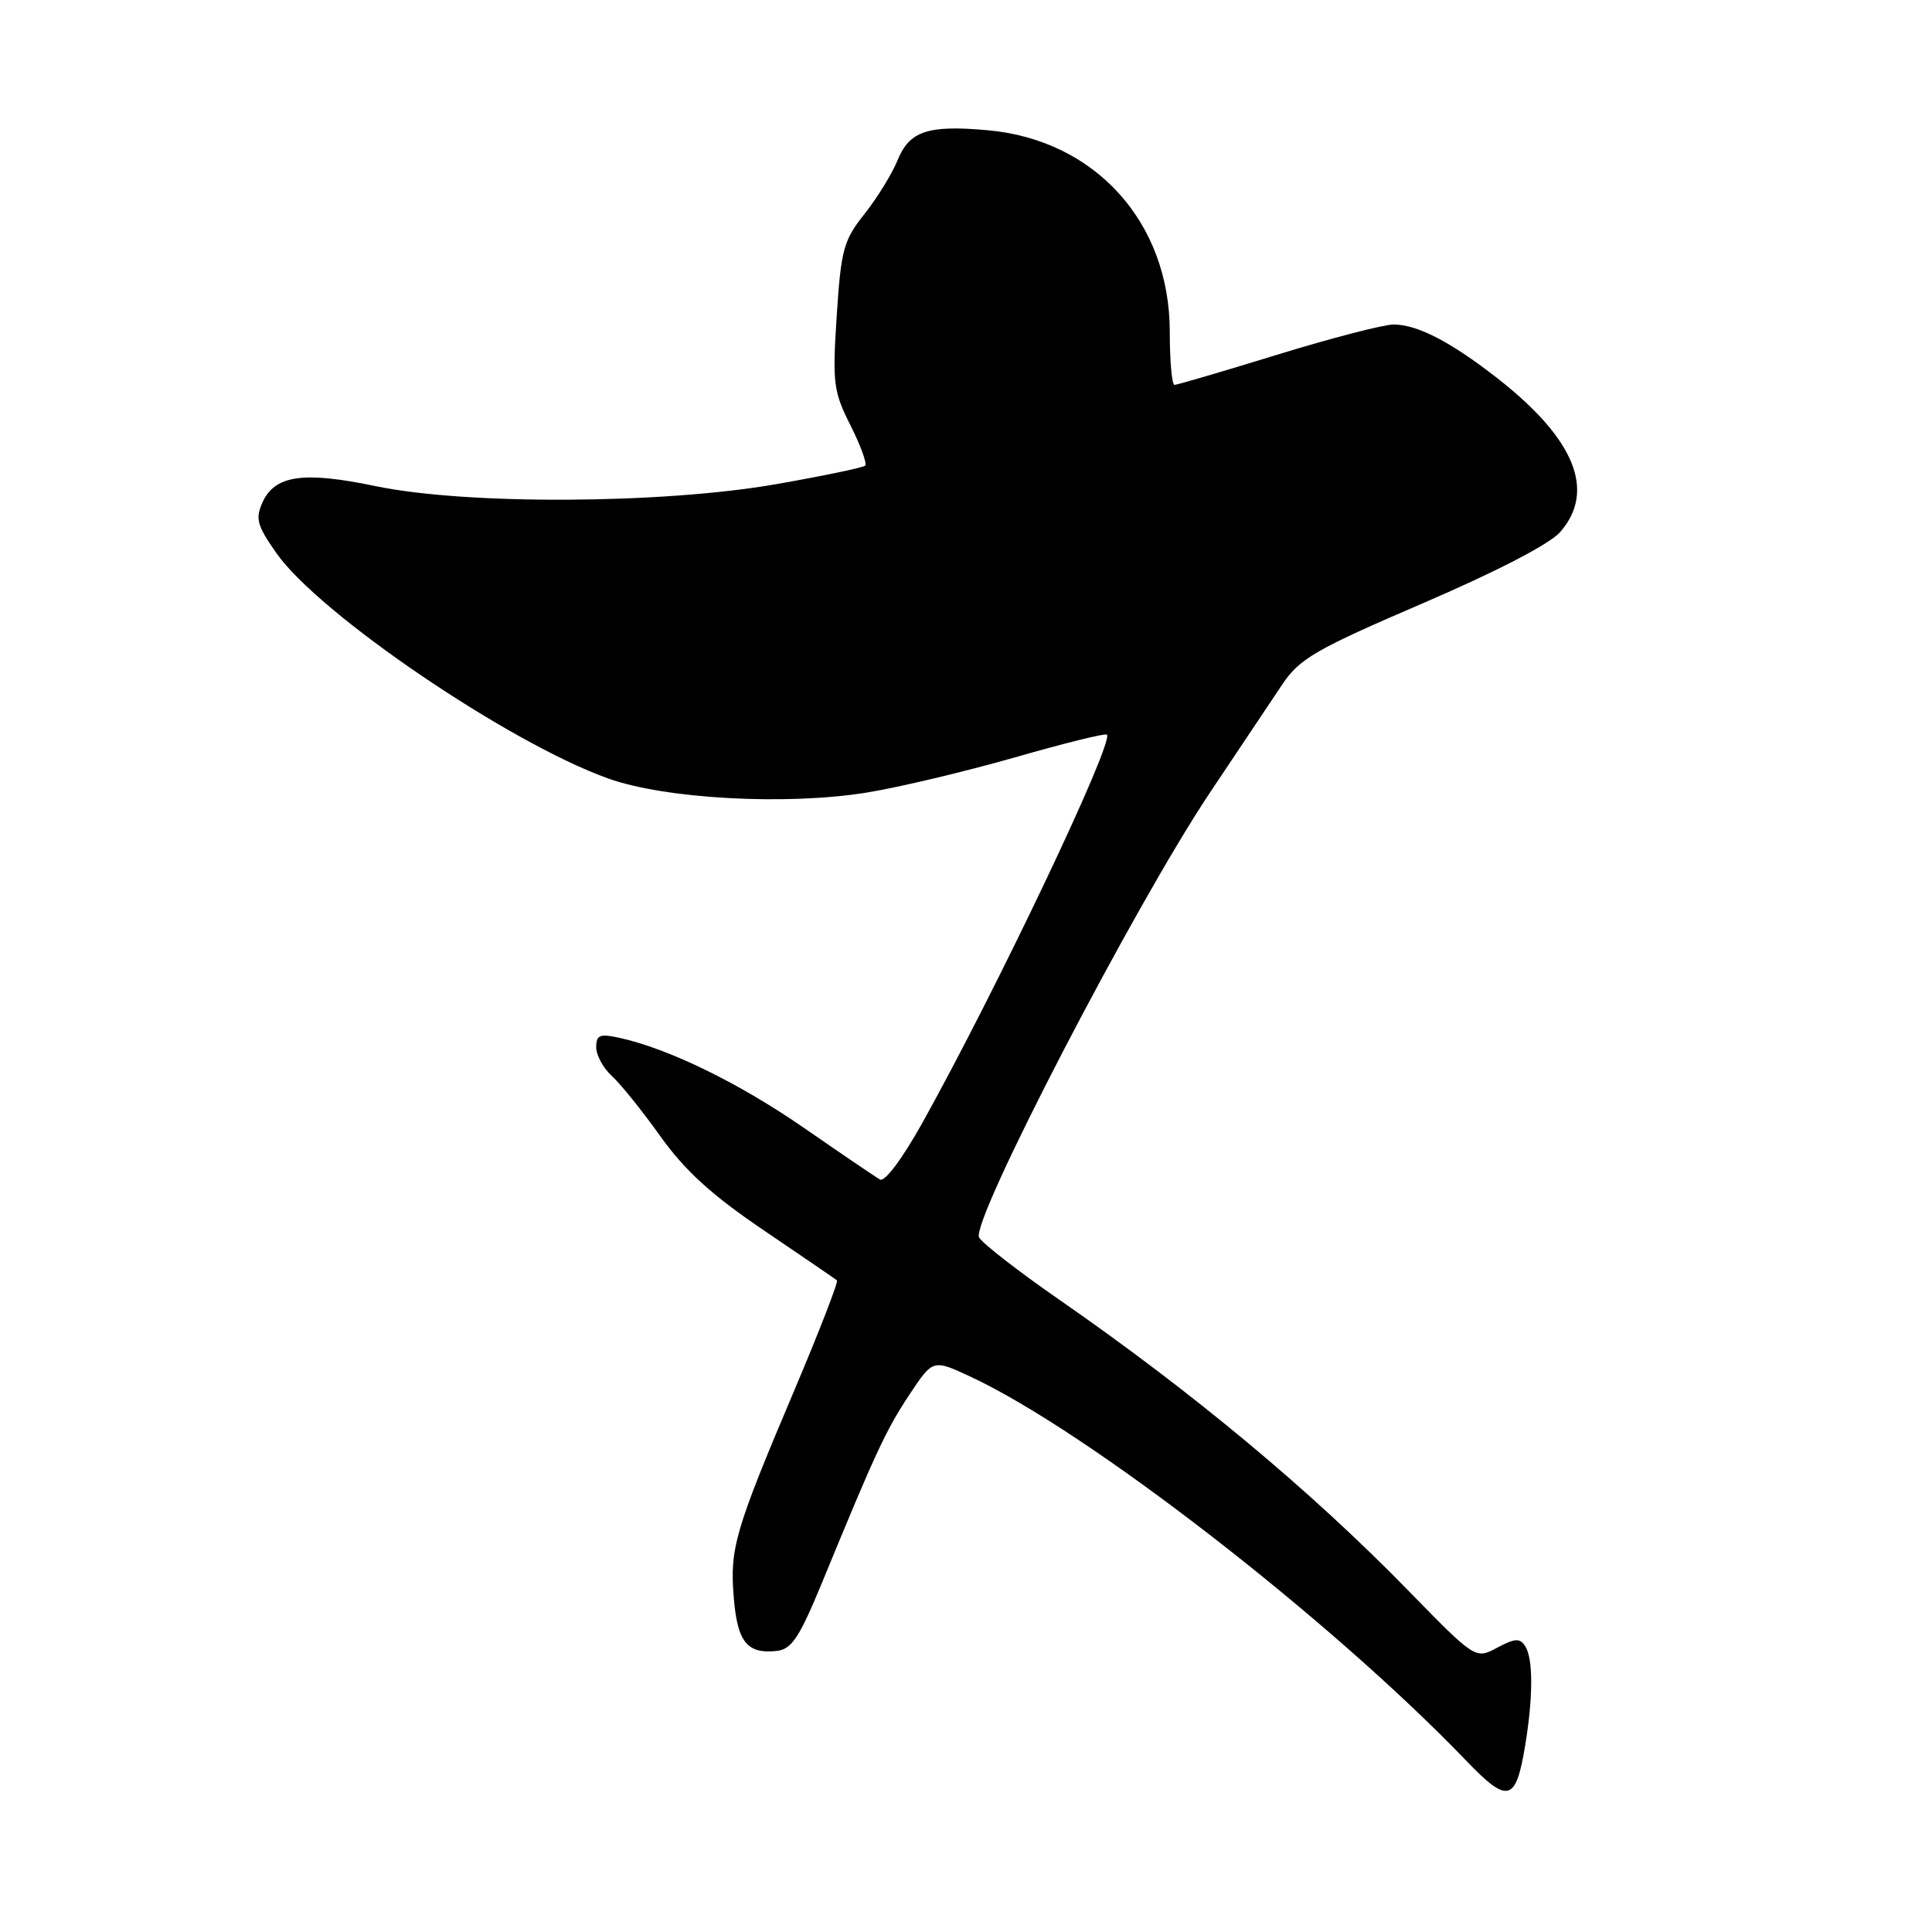 <?xml version="1.0" encoding="UTF-8" standalone="no"?>
<!DOCTYPE svg PUBLIC "-//W3C//DTD SVG 1.1//EN" "http://www.w3.org/Graphics/SVG/1.1/DTD/svg11.dtd" >
<svg xmlns="http://www.w3.org/2000/svg" xmlns:xlink="http://www.w3.org/1999/xlink" version="1.1" viewBox="0 0 256 256">
 <g >
 <path fill="currentColor"
d=" M 202.09 231.30 C 203.15 224.88 203.16 219.80 202.11 218.15 C 201.40 217.03 200.77 217.06 198.38 218.33 C 195.50 219.87 195.50 219.87 186.50 210.65 C 173.64 197.48 158.04 184.48 140.32 172.19 C 135.01 168.51 130.25 164.82 129.74 163.98 C 128.52 162.01 150.31 120.01 160.34 105.00 C 164.20 99.22 168.51 92.77 169.93 90.66 C 172.21 87.27 174.33 86.04 188.50 79.95 C 198.42 75.68 205.36 72.08 206.75 70.48 C 211.47 65.04 208.68 58.17 198.50 50.19 C 192.28 45.32 187.82 43.00 184.66 43.00 C 183.33 43.00 176.39 44.80 169.24 47.00 C 162.10 49.20 155.97 51.00 155.63 51.00 C 155.28 51.00 155.00 47.83 155.00 43.96 C 155.00 29.48 145.14 18.55 130.91 17.26 C 122.95 16.54 120.51 17.35 118.93 21.24 C 118.20 23.03 116.23 26.23 114.55 28.35 C 111.77 31.85 111.44 33.07 110.87 41.85 C 110.29 50.77 110.43 51.87 112.69 56.35 C 114.03 59.02 114.91 61.43 114.64 61.70 C 114.37 61.96 109.05 63.07 102.82 64.16 C 87.73 66.79 61.83 66.92 49.80 64.42 C 40.21 62.42 36.43 62.96 34.79 66.55 C 33.81 68.72 34.05 69.62 36.61 73.27 C 42.23 81.33 67.39 98.43 80.58 103.15 C 88.13 105.86 104.12 106.74 114.78 105.03 C 119.03 104.35 127.85 102.25 134.40 100.38 C 140.94 98.50 146.46 97.13 146.67 97.34 C 147.65 98.32 132.11 131.01 122.26 148.71 C 119.56 153.55 117.24 156.66 116.59 156.29 C 115.99 155.94 111.45 152.86 106.50 149.43 C 97.89 143.48 88.60 138.95 82.05 137.51 C 79.47 136.95 79.00 137.14 79.00 138.77 C 79.00 139.82 79.93 141.53 81.06 142.56 C 82.20 143.59 85.10 147.19 87.51 150.57 C 90.76 155.12 94.29 158.34 101.20 163.02 C 106.31 166.49 110.68 169.47 110.90 169.65 C 111.12 169.82 108.57 176.38 105.25 184.23 C 97.38 202.80 96.68 205.17 97.23 211.70 C 97.71 217.58 99.00 219.18 102.90 218.76 C 104.91 218.54 105.90 217.04 109.01 209.50 C 116.03 192.42 117.40 189.48 120.50 184.80 C 123.62 180.10 123.62 180.10 128.56 182.40 C 144.10 189.62 176.27 214.54 194.30 233.32 C 199.80 239.05 200.86 238.77 202.09 231.30 Z "/>
</g>
</svg>